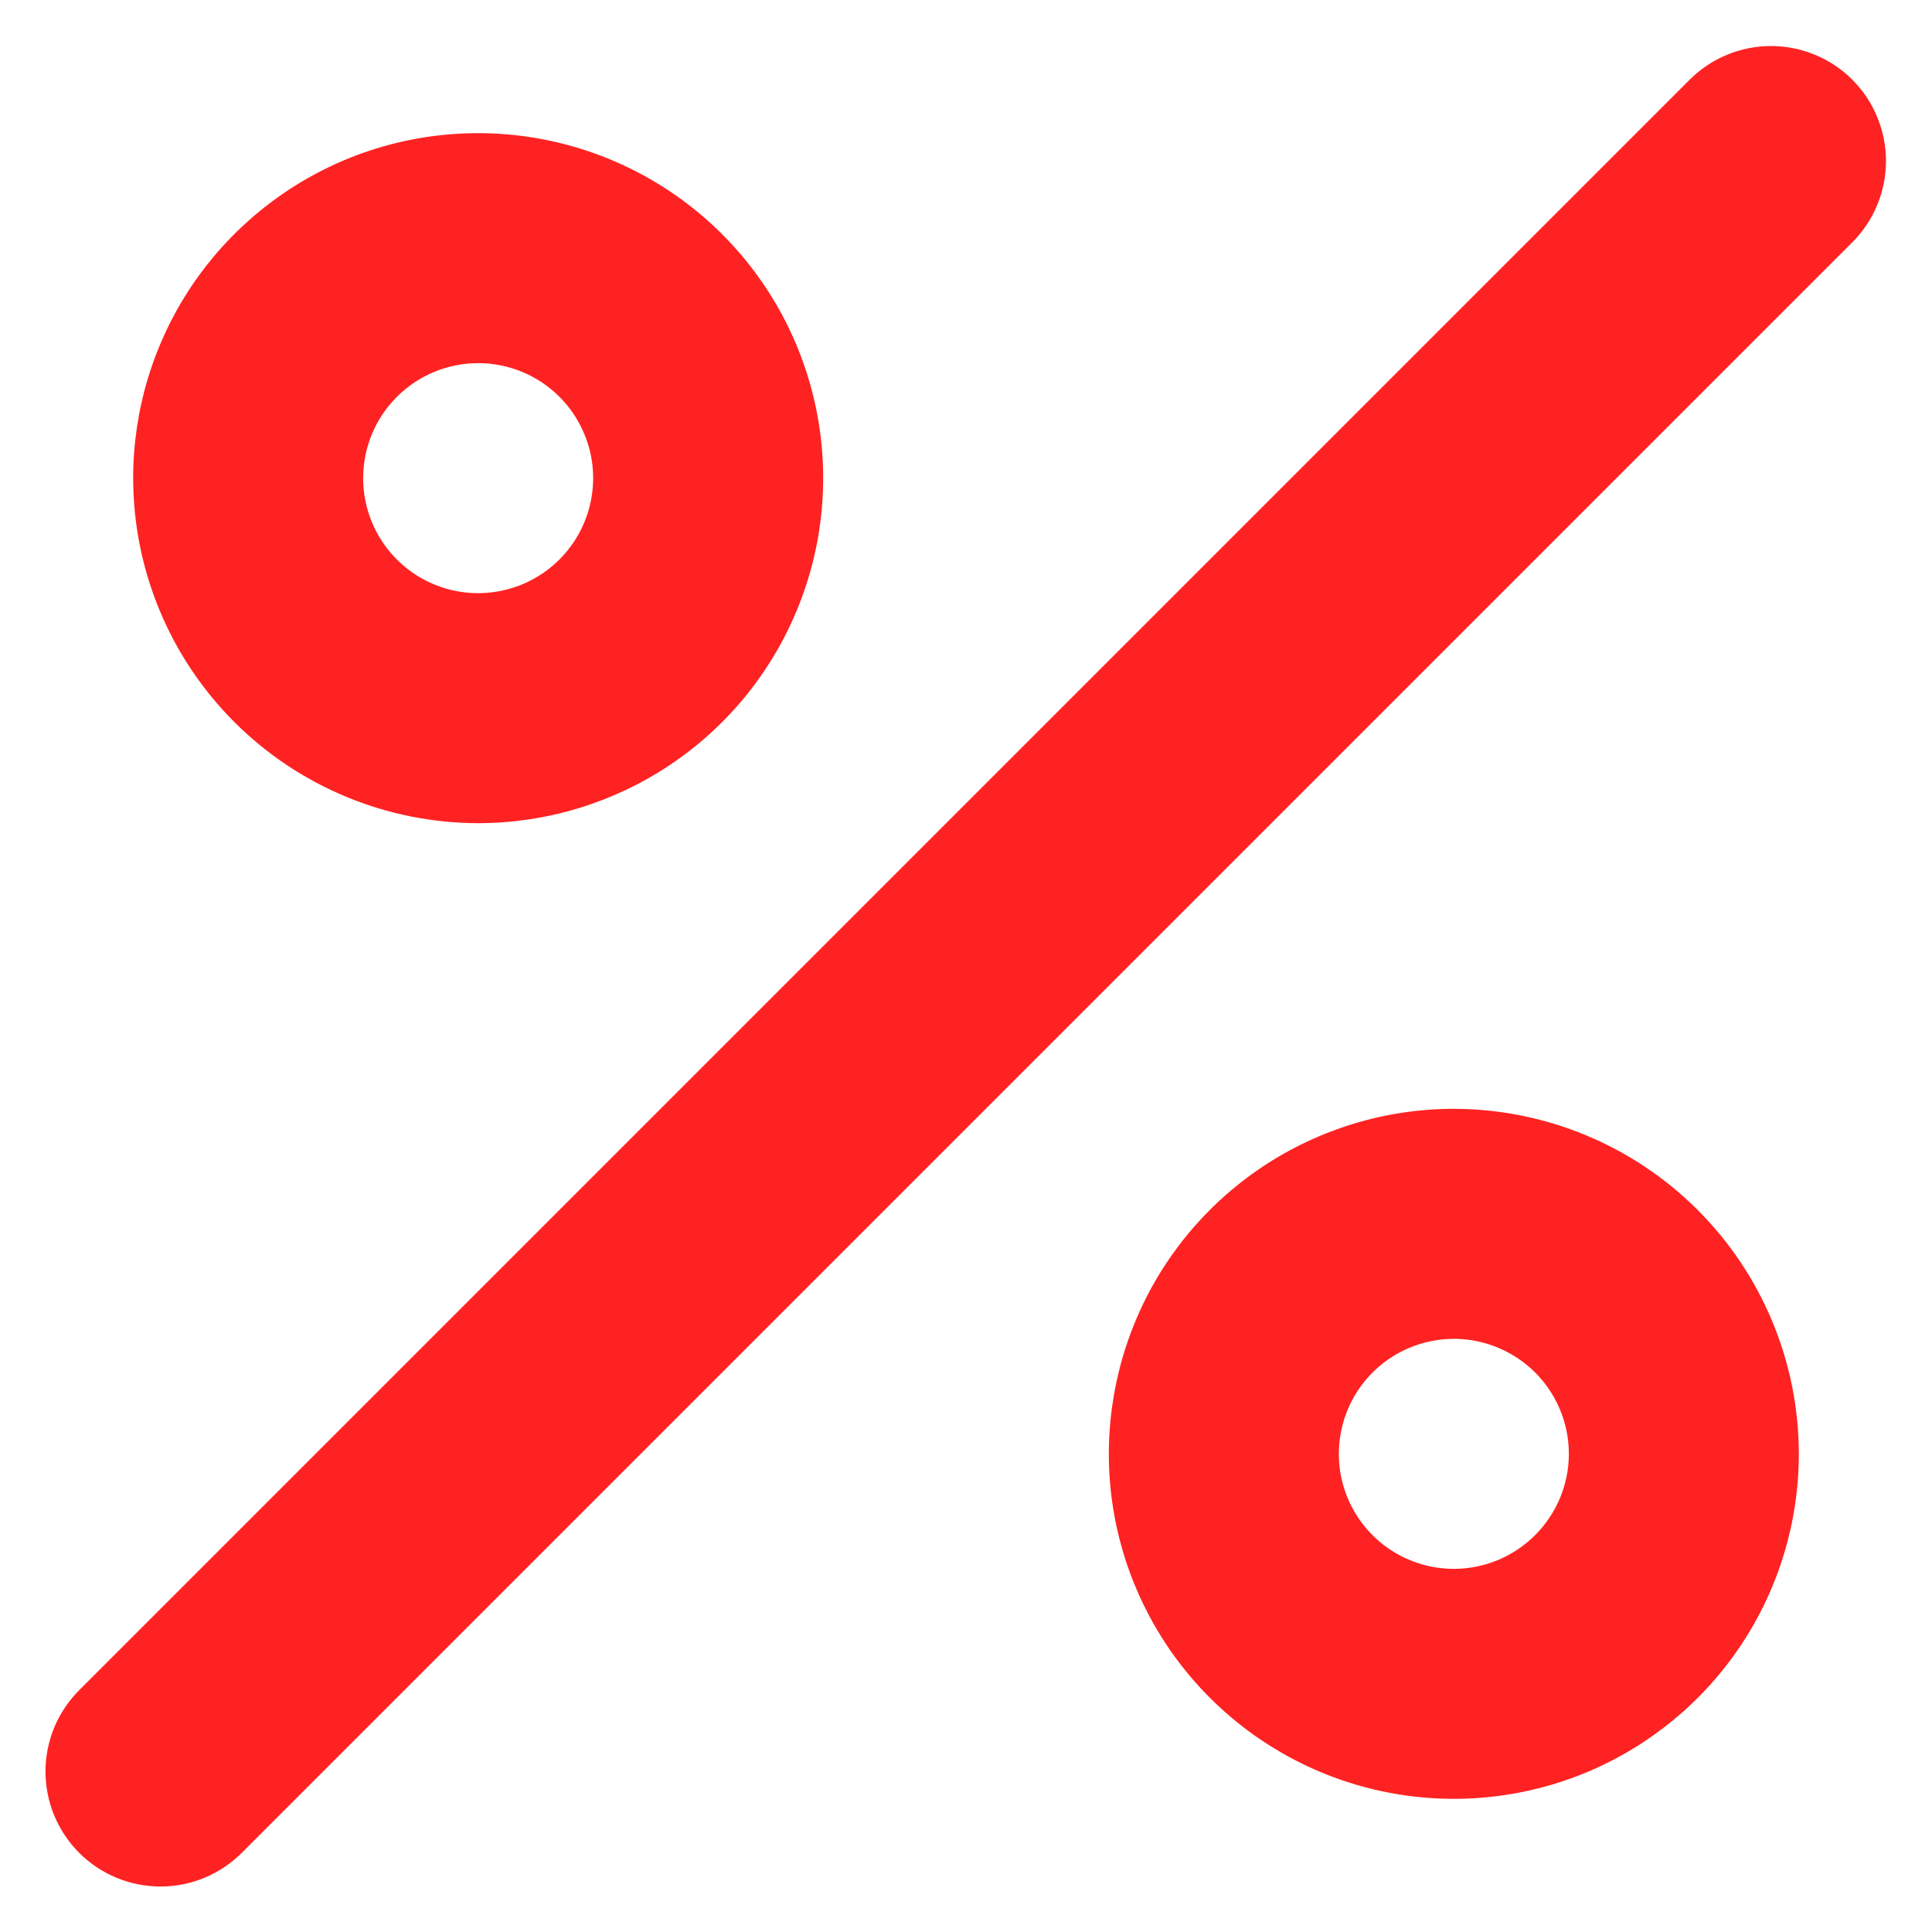 <svg width="28" height="28" viewBox="0 0 28 28" fill="none" xmlns="http://www.w3.org/2000/svg">
<path d="M6.93 11.93C7.919 11.93 8.885 11.636 9.708 11.087C10.53 10.538 11.171 9.757 11.549 8.843C11.928 7.93 12.027 6.924 11.834 5.954C11.641 4.984 11.165 4.093 10.465 3.394C9.766 2.695 8.875 2.219 7.905 2.026C6.935 1.833 5.93 1.932 5.016 2.31C4.103 2.689 3.322 3.33 2.772 4.152C2.223 4.974 1.93 5.941 1.93 6.93C1.931 8.255 2.458 9.526 3.396 10.464C4.333 11.401 5.604 11.928 6.93 11.93ZM6.93 5.263C7.259 5.263 7.582 5.361 7.856 5.544C8.13 5.727 8.343 5.987 8.469 6.292C8.596 6.596 8.629 6.932 8.564 7.255C8.5 7.578 8.341 7.875 8.108 8.108C7.875 8.341 7.578 8.5 7.255 8.564C6.932 8.629 6.596 8.596 6.292 8.47C5.987 8.343 5.727 8.13 5.544 7.856C5.361 7.582 5.263 7.259 5.263 6.93C5.263 6.488 5.439 6.064 5.751 5.752C6.064 5.439 6.488 5.263 6.93 5.263ZM21.07 16.07C20.081 16.07 19.115 16.364 18.292 16.913C17.47 17.462 16.829 18.243 16.451 19.157C16.073 20.071 15.973 21.076 16.166 22.046C16.359 23.016 16.835 23.907 17.535 24.606C18.234 25.305 19.125 25.781 20.095 25.974C21.065 26.167 22.07 26.068 22.984 25.69C23.897 25.311 24.678 24.671 25.228 23.848C25.777 23.026 26.07 22.059 26.07 21.07C26.069 19.745 25.542 18.474 24.604 17.536C23.667 16.599 22.396 16.072 21.07 16.07ZM21.07 22.737C20.741 22.737 20.418 22.639 20.144 22.456C19.87 22.273 19.657 22.013 19.53 21.708C19.404 21.404 19.371 21.069 19.436 20.745C19.5 20.422 19.659 20.125 19.892 19.892C20.125 19.659 20.422 19.5 20.745 19.436C21.068 19.371 21.404 19.404 21.708 19.531C22.013 19.657 22.273 19.87 22.456 20.144C22.639 20.419 22.737 20.741 22.737 21.07C22.737 21.512 22.561 21.936 22.248 22.248C21.936 22.561 21.512 22.737 21.07 22.737ZM26.845 1.155C26.69 1 26.507 0.877 26.304 0.794C26.102 0.71 25.886 0.667 25.667 0.667C25.448 0.667 25.231 0.71 25.029 0.794C24.827 0.877 24.643 1 24.488 1.155L1.155 24.488C0.999 24.643 0.874 24.827 0.789 25.029C0.704 25.232 0.66 25.449 0.659 25.669C0.659 25.889 0.701 26.106 0.785 26.309C0.869 26.513 0.992 26.697 1.147 26.852C1.303 27.008 1.487 27.131 1.691 27.215C1.894 27.299 2.111 27.341 2.331 27.341C2.551 27.34 2.768 27.296 2.971 27.211C3.173 27.126 3.357 27.001 3.512 26.845L26.845 3.512C27 3.357 27.123 3.173 27.206 2.971C27.29 2.769 27.333 2.552 27.333 2.333C27.333 2.115 27.29 1.898 27.206 1.696C27.123 1.493 27 1.31 26.845 1.155Z" fill="#FF2222"/>
</svg>
